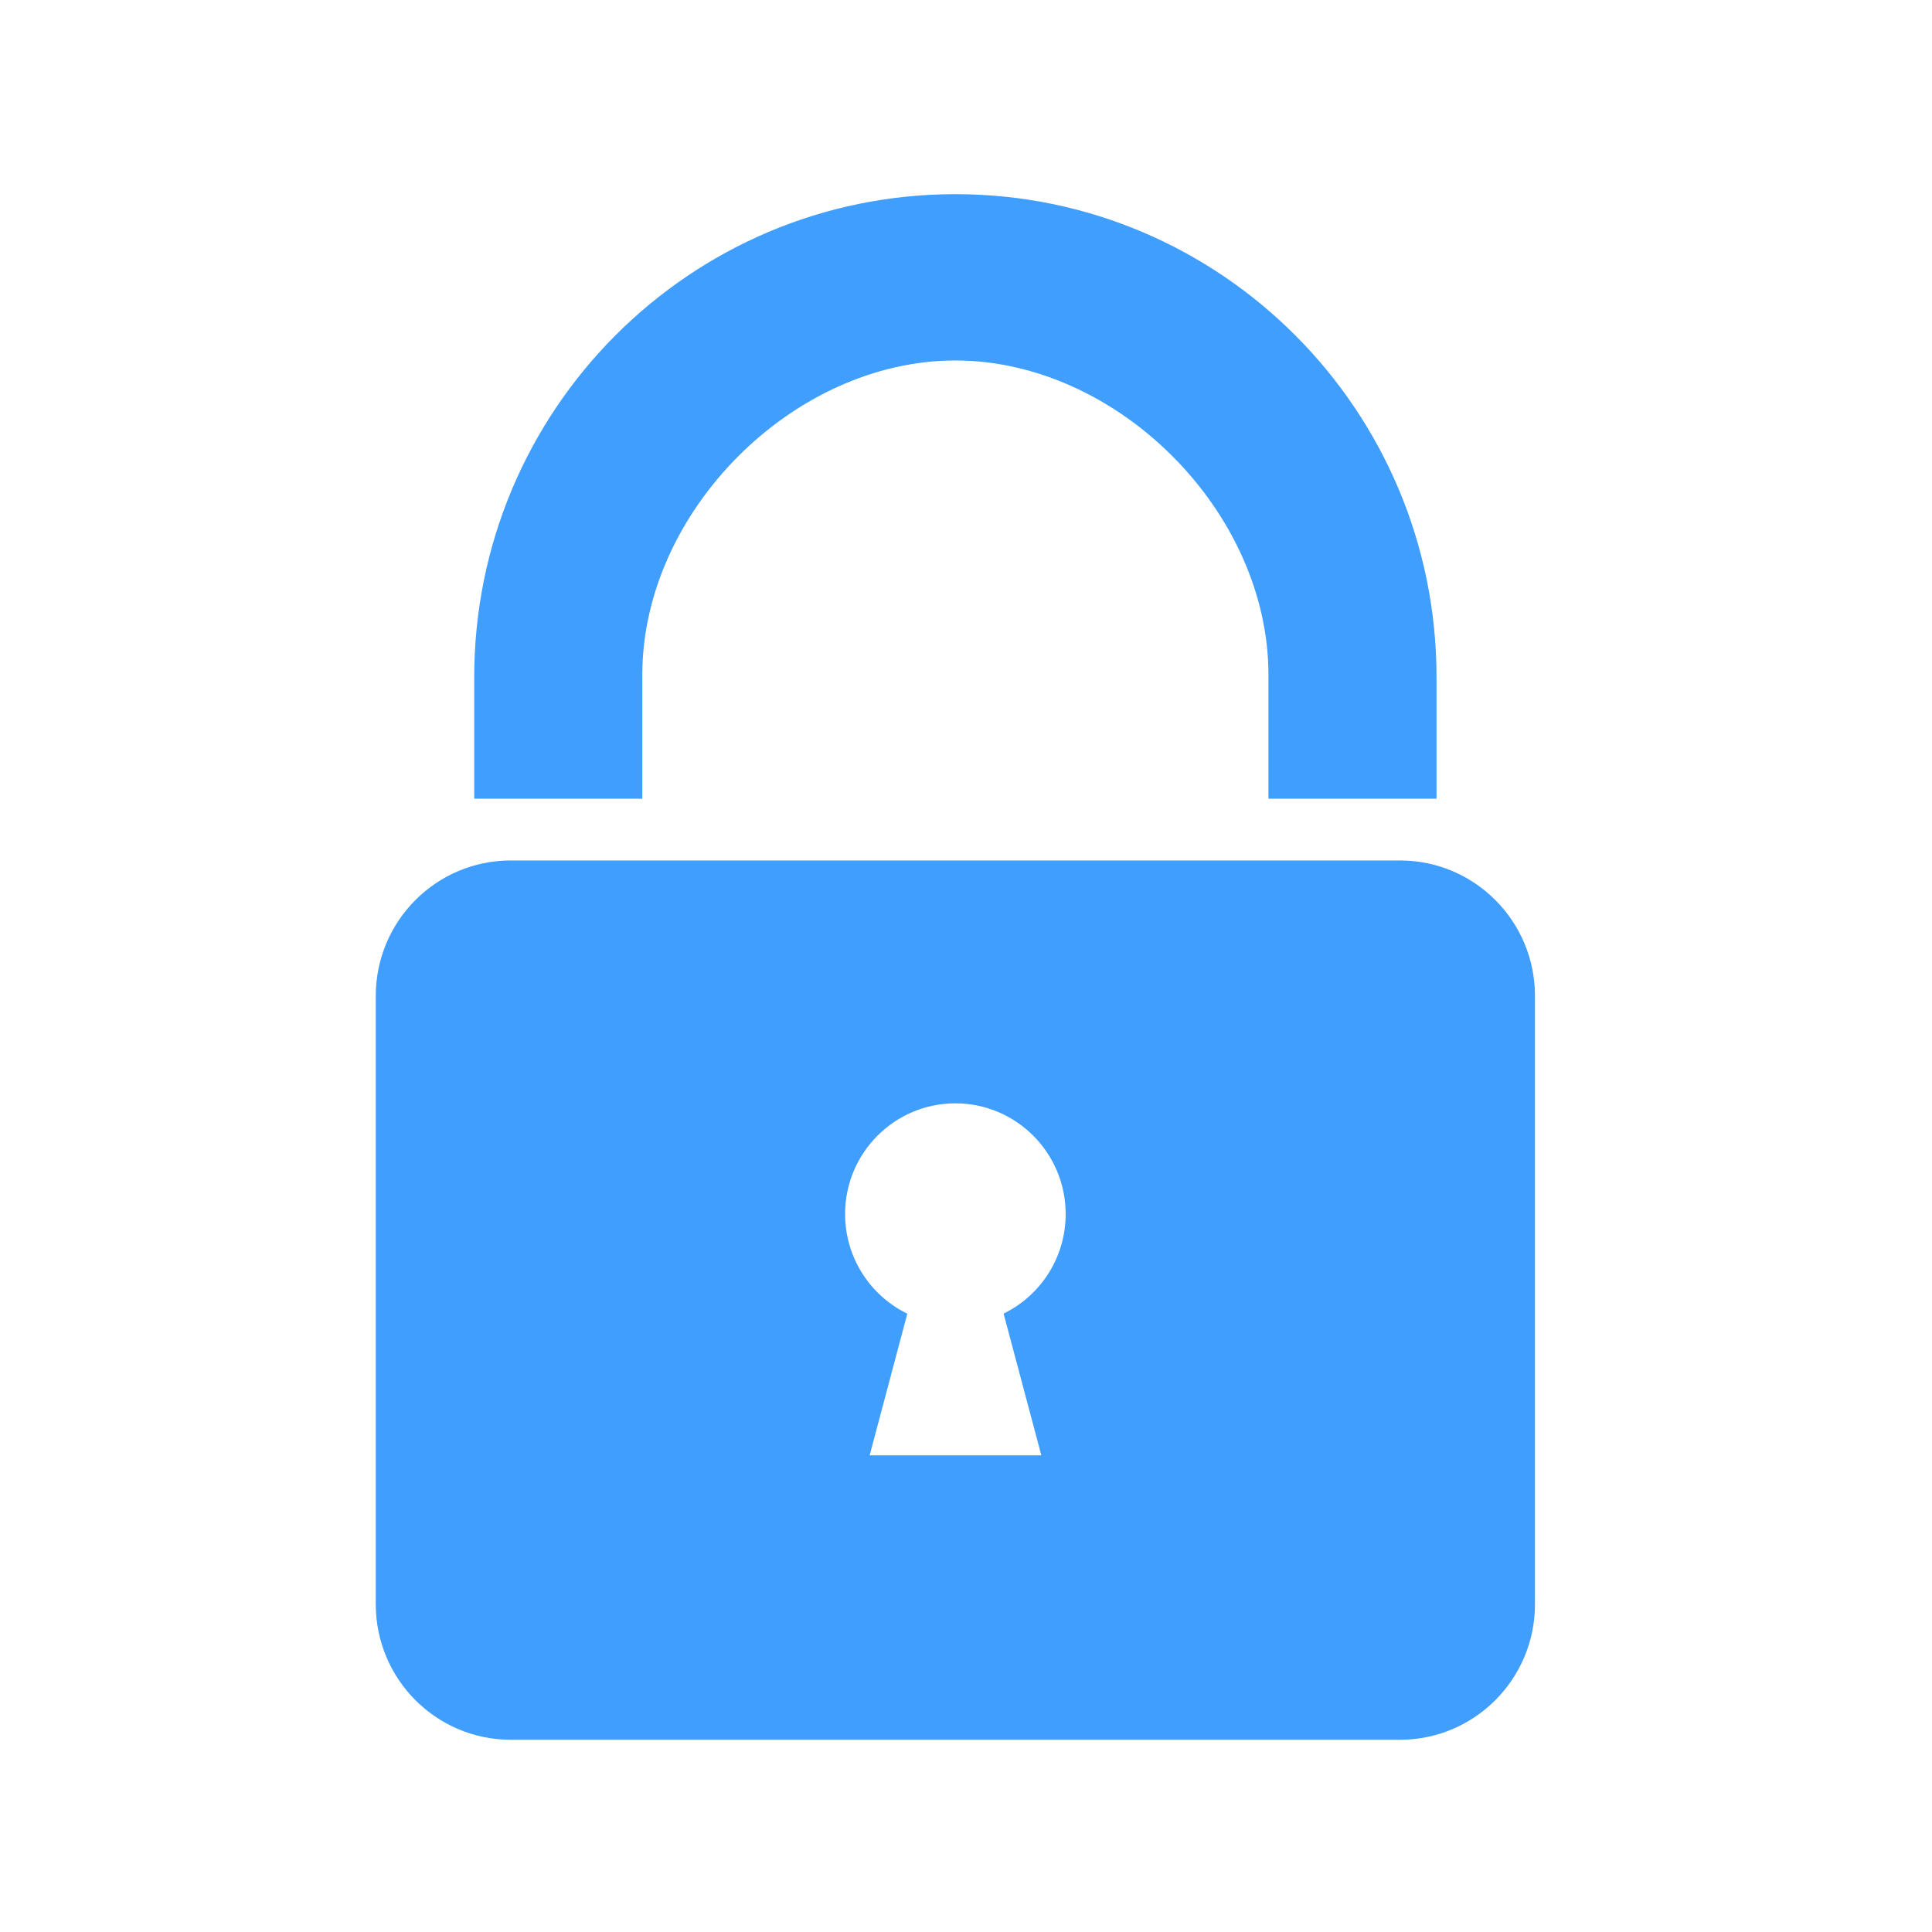 <svg width="24" height="24" viewBox="0 0 24 24" fill="none" xmlns="http://www.w3.org/2000/svg">
<g id="Frame">
<path id="Vector" d="M7.979 8.382C7.979 6.358 9.852 4.478 11.868 4.478C13.884 4.478 15.757 6.358 15.757 8.382V9.922H17.845V8.412C17.845 5.099 15.169 2.412 11.868 2.412C8.567 2.412 5.891 5.099 5.891 8.412V9.922H7.979V8.382ZM17.391 10.689H6.345C5.419 10.689 4.668 11.442 4.668 12.372V19.928C4.668 20.858 5.419 21.612 6.345 21.612H17.391C18.317 21.612 19.068 20.858 19.068 19.928V12.372C19.068 11.442 18.317 10.689 17.391 10.689ZM12.936 18.079H10.803L11.271 16.319C10.814 16.097 10.498 15.626 10.498 15.081C10.498 14.322 11.112 13.706 11.868 13.706C12.624 13.706 13.238 14.322 13.238 15.081C13.238 15.625 12.924 16.095 12.467 16.318L12.936 18.079Z" fill="#409EFF"/>
</g>
</svg>
